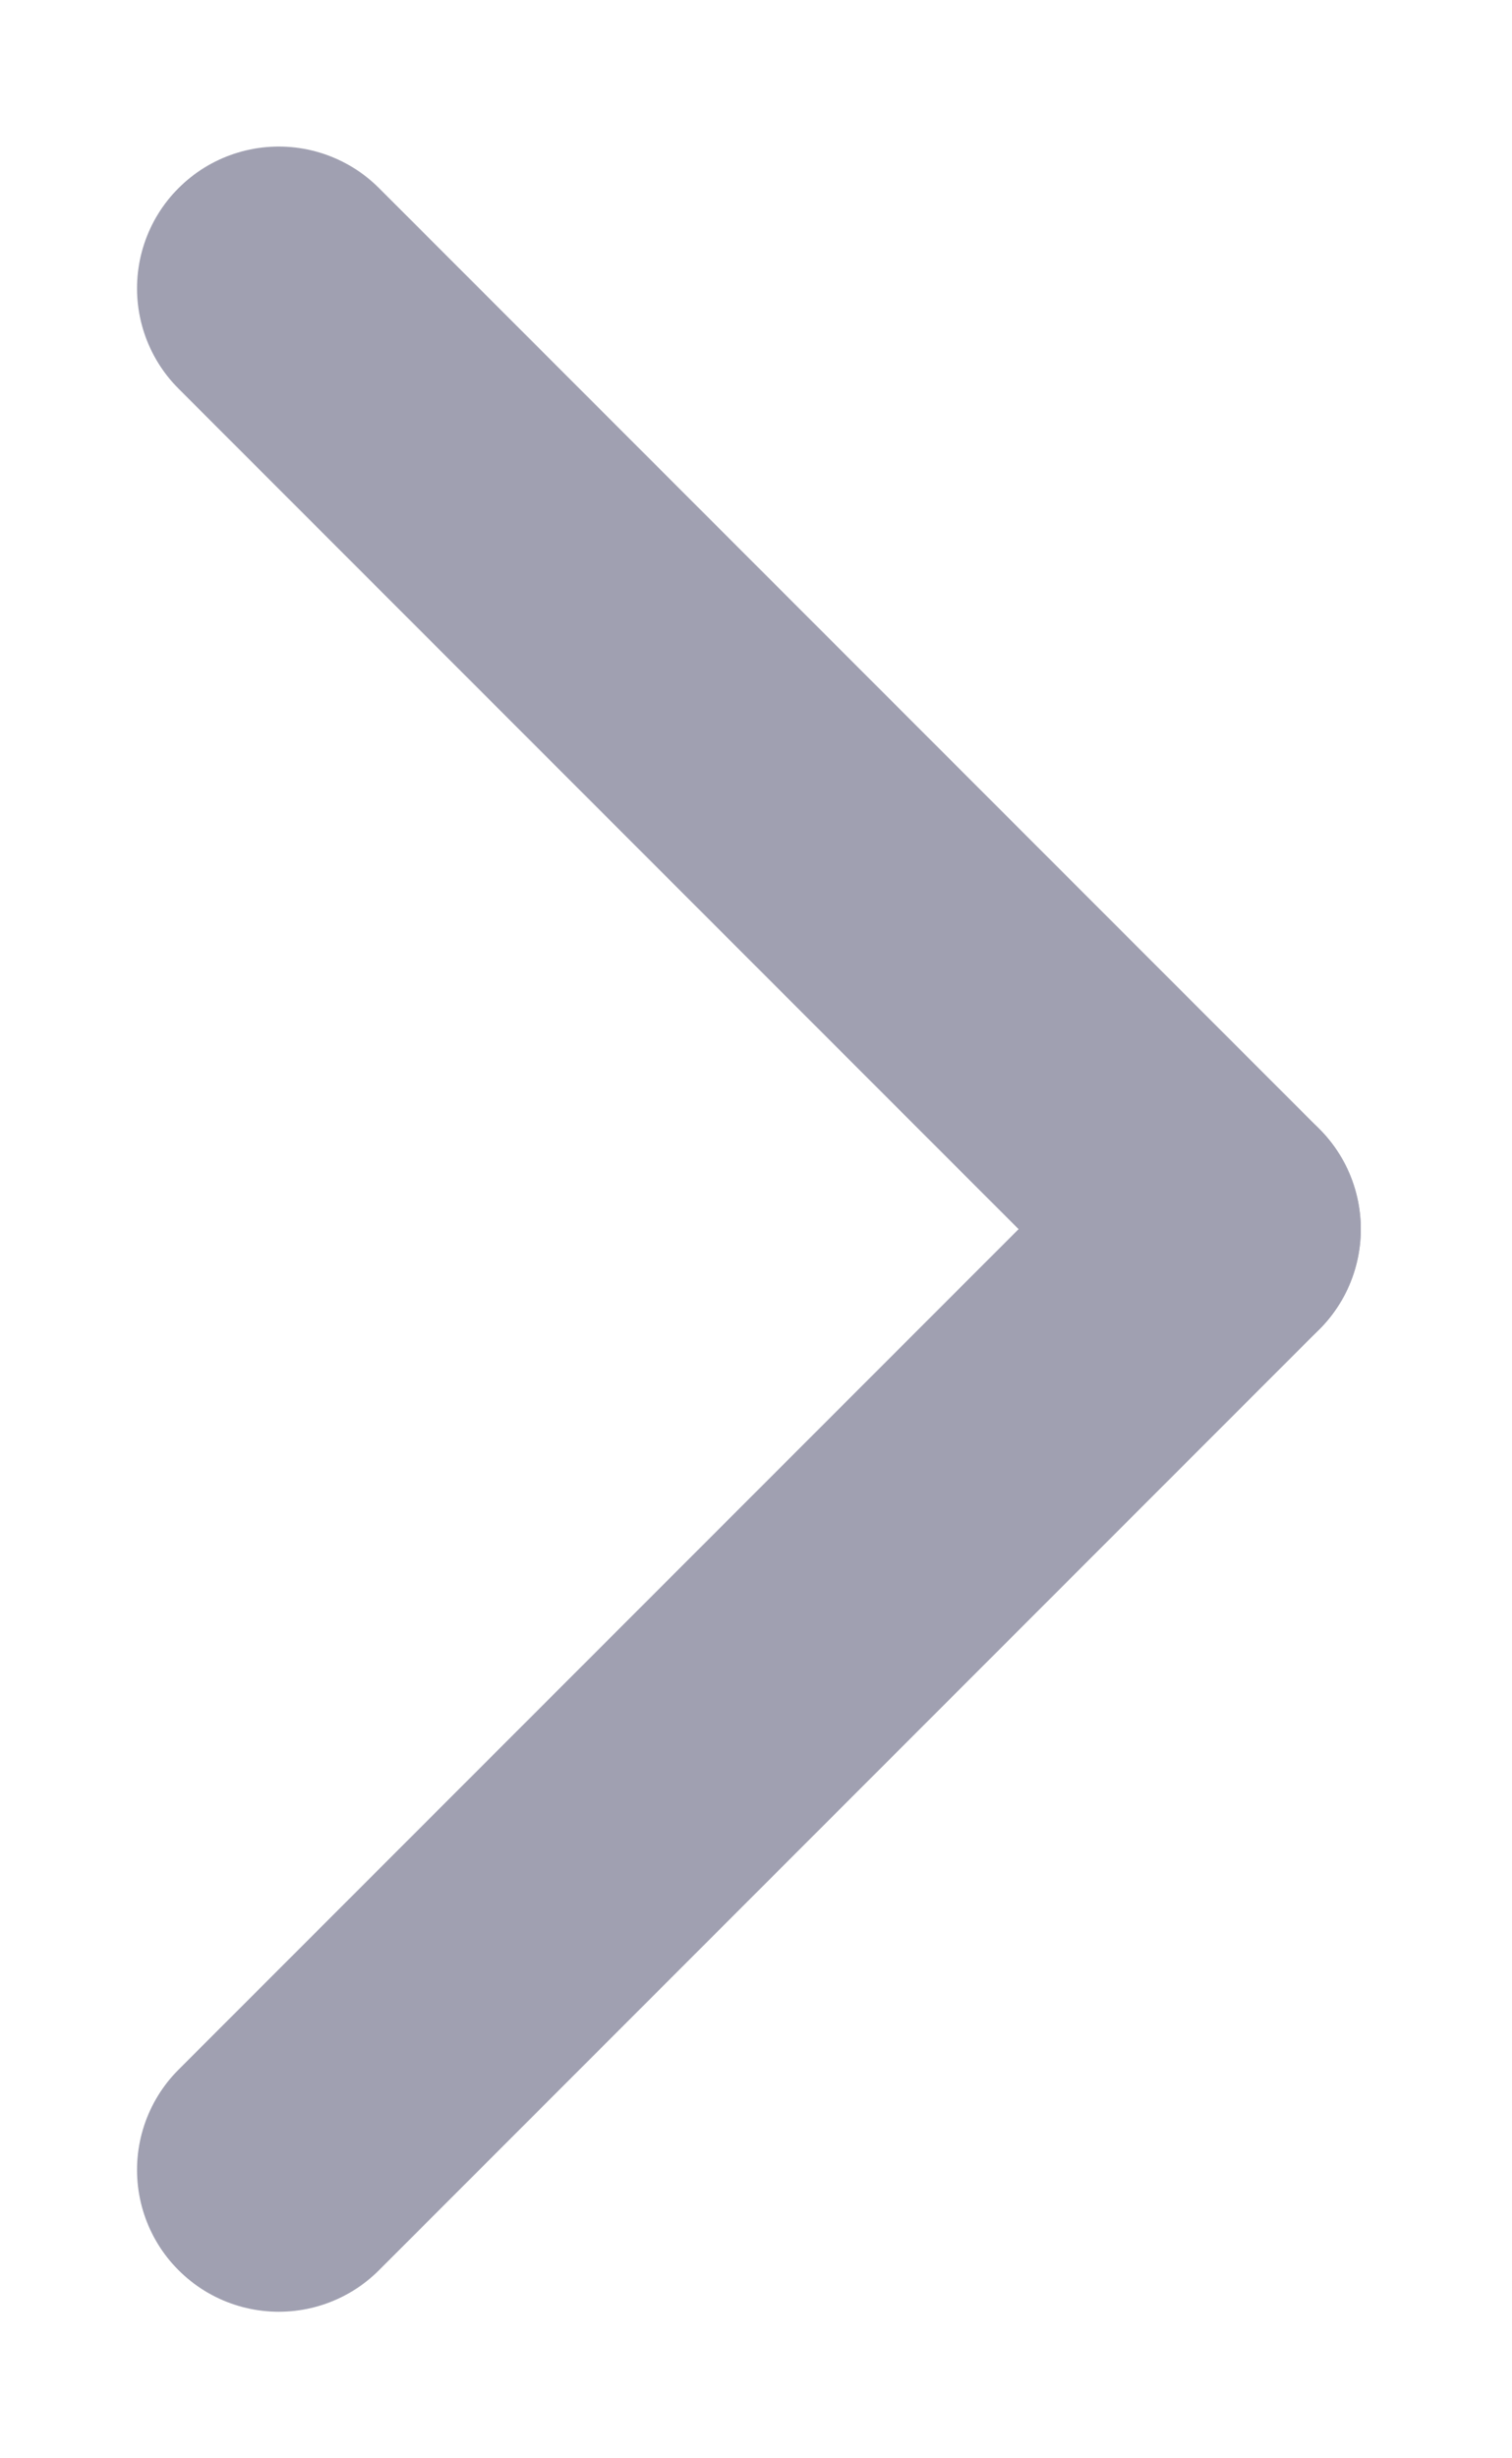 <svg width="8" height="13" viewBox="0 0 8 13" fill="none" xmlns="http://www.w3.org/2000/svg">
<path d="M1.475 11.475L6.45 6.5" stroke="#A0A0B1" stroke-width="1.5" stroke-linecap="round" stroke-linejoin="round"/>
<path d="M6.45 6.5L1.475 1.525" stroke="#A0A0B1" stroke-width="1.5" stroke-linecap="round" stroke-linejoin="round"/>
</svg>
